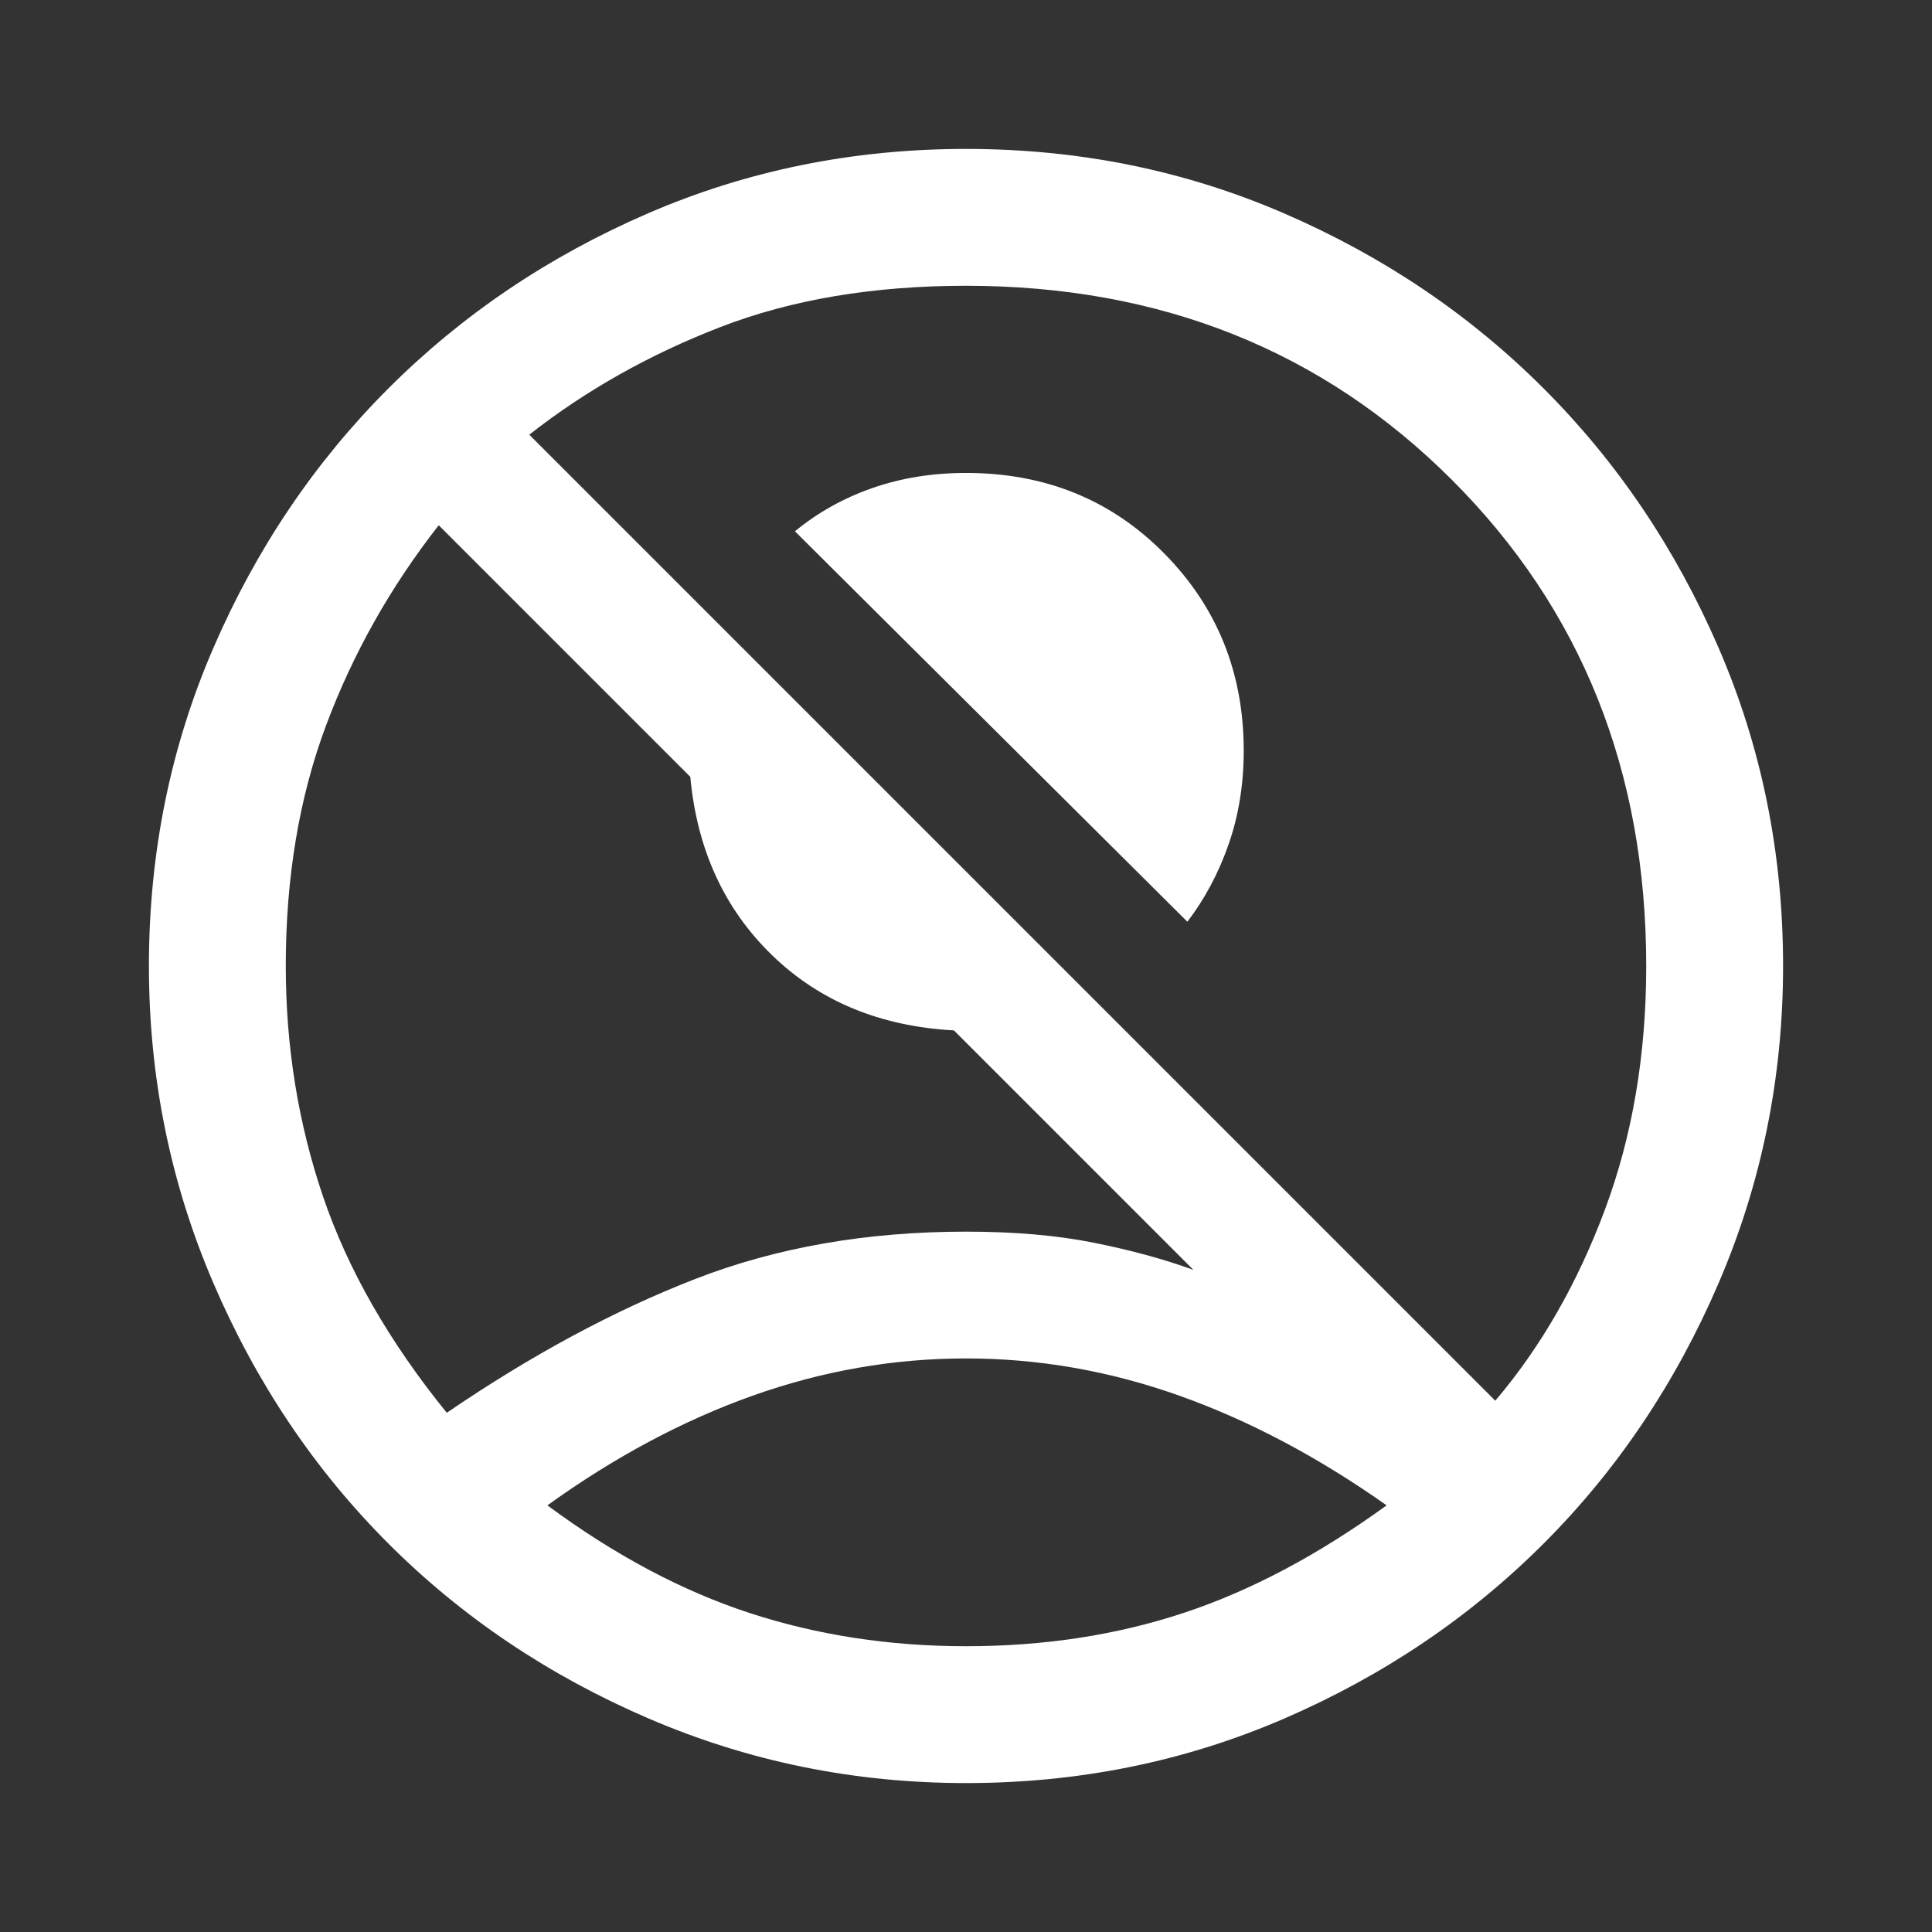 <svg xmlns="http://www.w3.org/2000/svg" height="48" width="48"><rect width="100%" height="100%" fill="#333333" stroke="none"/><path fill="#FFFFFF" d="M29.5 22.9 19.75 13.2Q20.6 12.5 21.675 12.125Q22.75 11.75 24 11.75Q26.95 11.75 28.925 13.75Q30.9 15.75 30.9 18.65Q30.9 19.9 30.525 20.975Q30.15 22.05 29.5 22.9ZM11.1 35.1Q14.25 32.95 17.275 31.775Q20.3 30.6 24 30.6Q25.8 30.6 27.175 30.875Q28.55 31.15 29.65 31.55L23.7 25.6Q20.95 25.45 19.175 23.725Q17.4 22 17.15 19.3L10.9 13.05Q9.1 15.35 8.1 18.025Q7.1 20.7 7.1 24Q7.1 27 8.025 29.725Q8.95 32.45 11.1 35.1ZM37.15 34.8Q38.85 32.8 39.875 30.05Q40.9 27.3 40.9 24Q40.9 16.75 36.075 11.925Q31.25 7.1 24 7.1Q20.55 7.1 17.9 8.125Q15.25 9.15 13.15 10.8ZM24 44.3Q19.85 44.3 16.125 42.7Q12.4 41.1 9.65 38.35Q6.9 35.6 5.3 31.875Q3.7 28.15 3.7 24Q3.7 19.8 5.3 16.1Q6.9 12.4 9.65 9.65Q12.4 6.9 16.1 5.3Q19.8 3.7 24 3.7Q28.2 3.7 31.9 5.3Q35.6 6.9 38.35 9.65Q41.1 12.4 42.7 16.1Q44.3 19.8 44.3 24Q44.3 28.15 42.7 31.875Q41.1 35.6 38.35 38.35Q35.6 41.1 31.9 42.7Q28.2 44.3 24 44.3ZM24 40.9Q26.9 40.9 29.4 40.075Q31.9 39.25 34.45 37.4Q31.9 35.6 29.3 34.675Q26.7 33.75 24 33.75Q21.3 33.75 18.7 34.675Q16.1 35.6 13.6 37.4Q16.1 39.25 18.625 40.075Q21.15 40.9 24 40.9ZM24 37.35Q24 37.35 24 37.35Q24 37.35 24 37.35Q24 37.35 24 37.35Q24 37.35 24 37.35Q24 37.35 24 37.35Q24 37.35 24 37.35Q24 37.35 24 37.35Q24 37.35 24 37.35Z"/></svg>